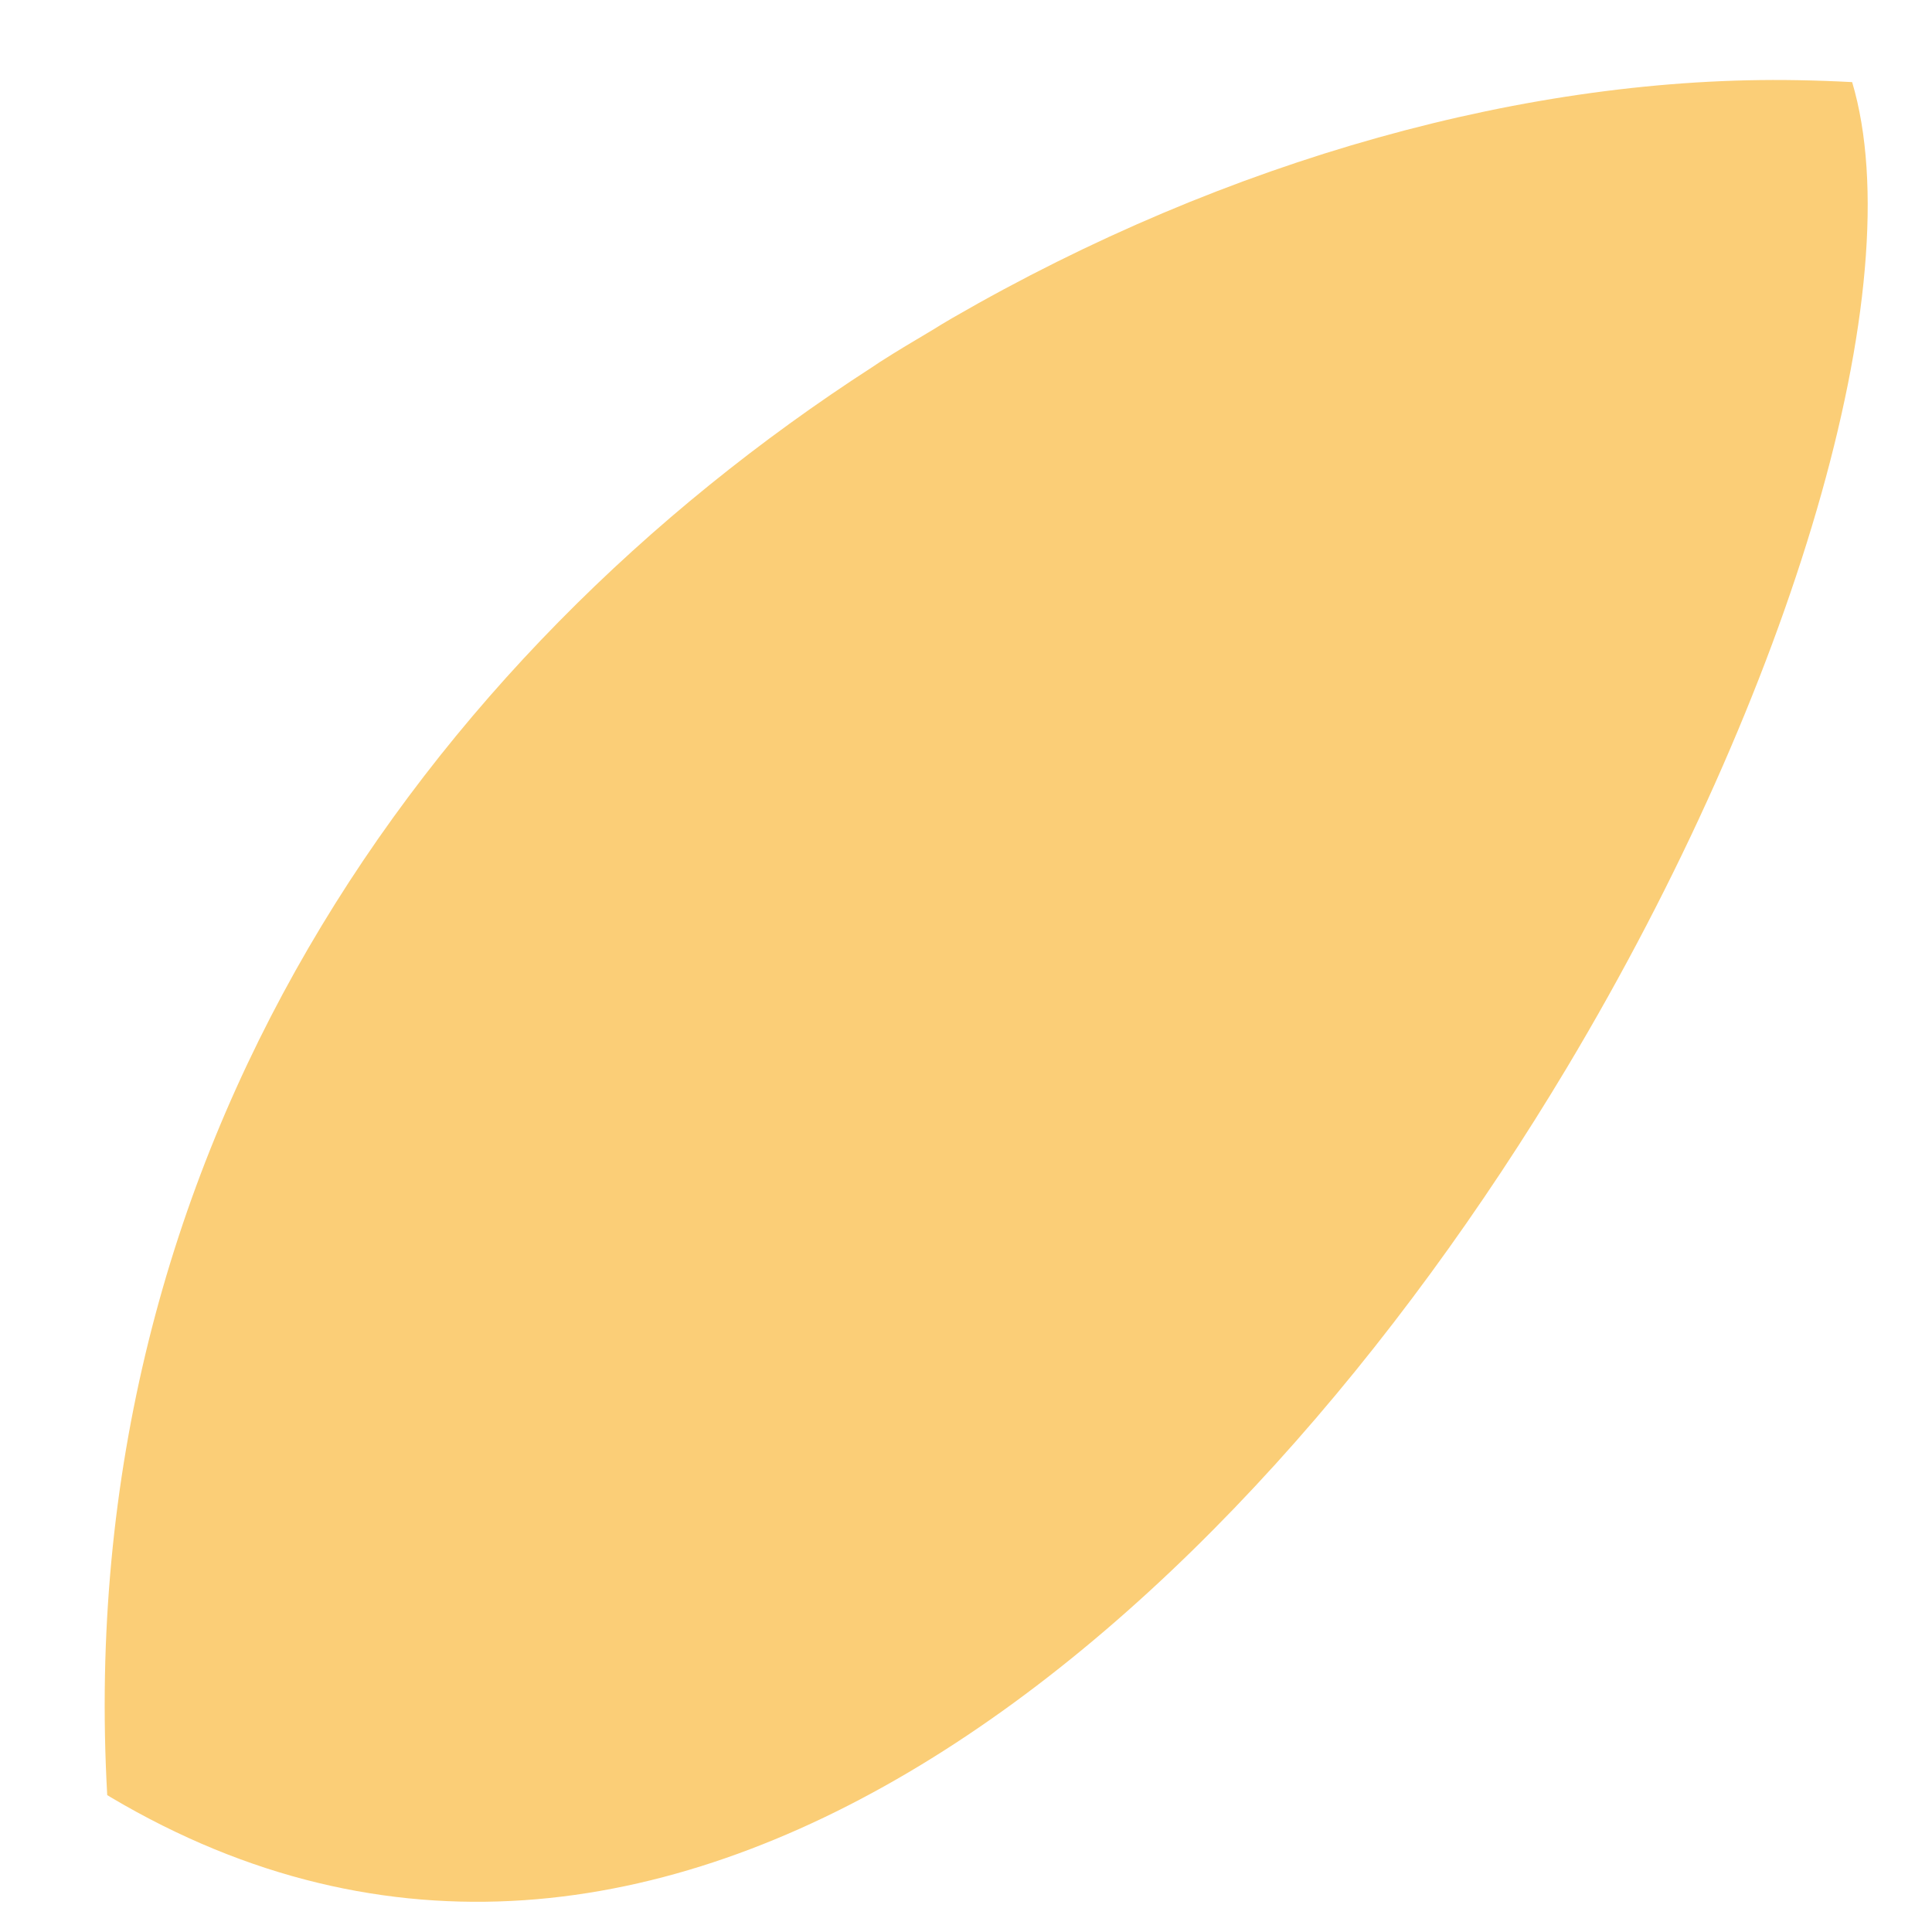 ﻿<?xml version="1.0" encoding="utf-8"?>
<svg version="1.1" xmlns:xlink="http://www.w3.org/1999/xlink" width="6px" height="6px" xmlns="http://www.w3.org/2000/svg">
  <g transform="matrix(1 0 0 1 -1292 -24 )">
    <path d="M 0.343 5.581  C 2.059 6.599  3.824 5.056  4.866 3.316  C 5.566 2.146  5.94 0.887  5.752 0.255  C 5.696 0.252  5.639 0.25  5.583 0.249  C 4.754 0.234  3.813 0.493  2.957 0.988  C 2.936 1  2.915 1.013  2.894 1.026  C 2.84 1.058  2.786 1.09  2.733 1.124  C 2.725 1.129  2.717 1.135  2.709 1.14  C 1.319 2.038  0.221 3.575  0.333 5.575  C 0.337 5.577  0.34 5.579  0.343 5.581  Z " fill-rule="nonzero" fill="#fbce77" stroke="none" transform="matrix(1 0 0 1 1292 24 )" />
  </g>
</svg>